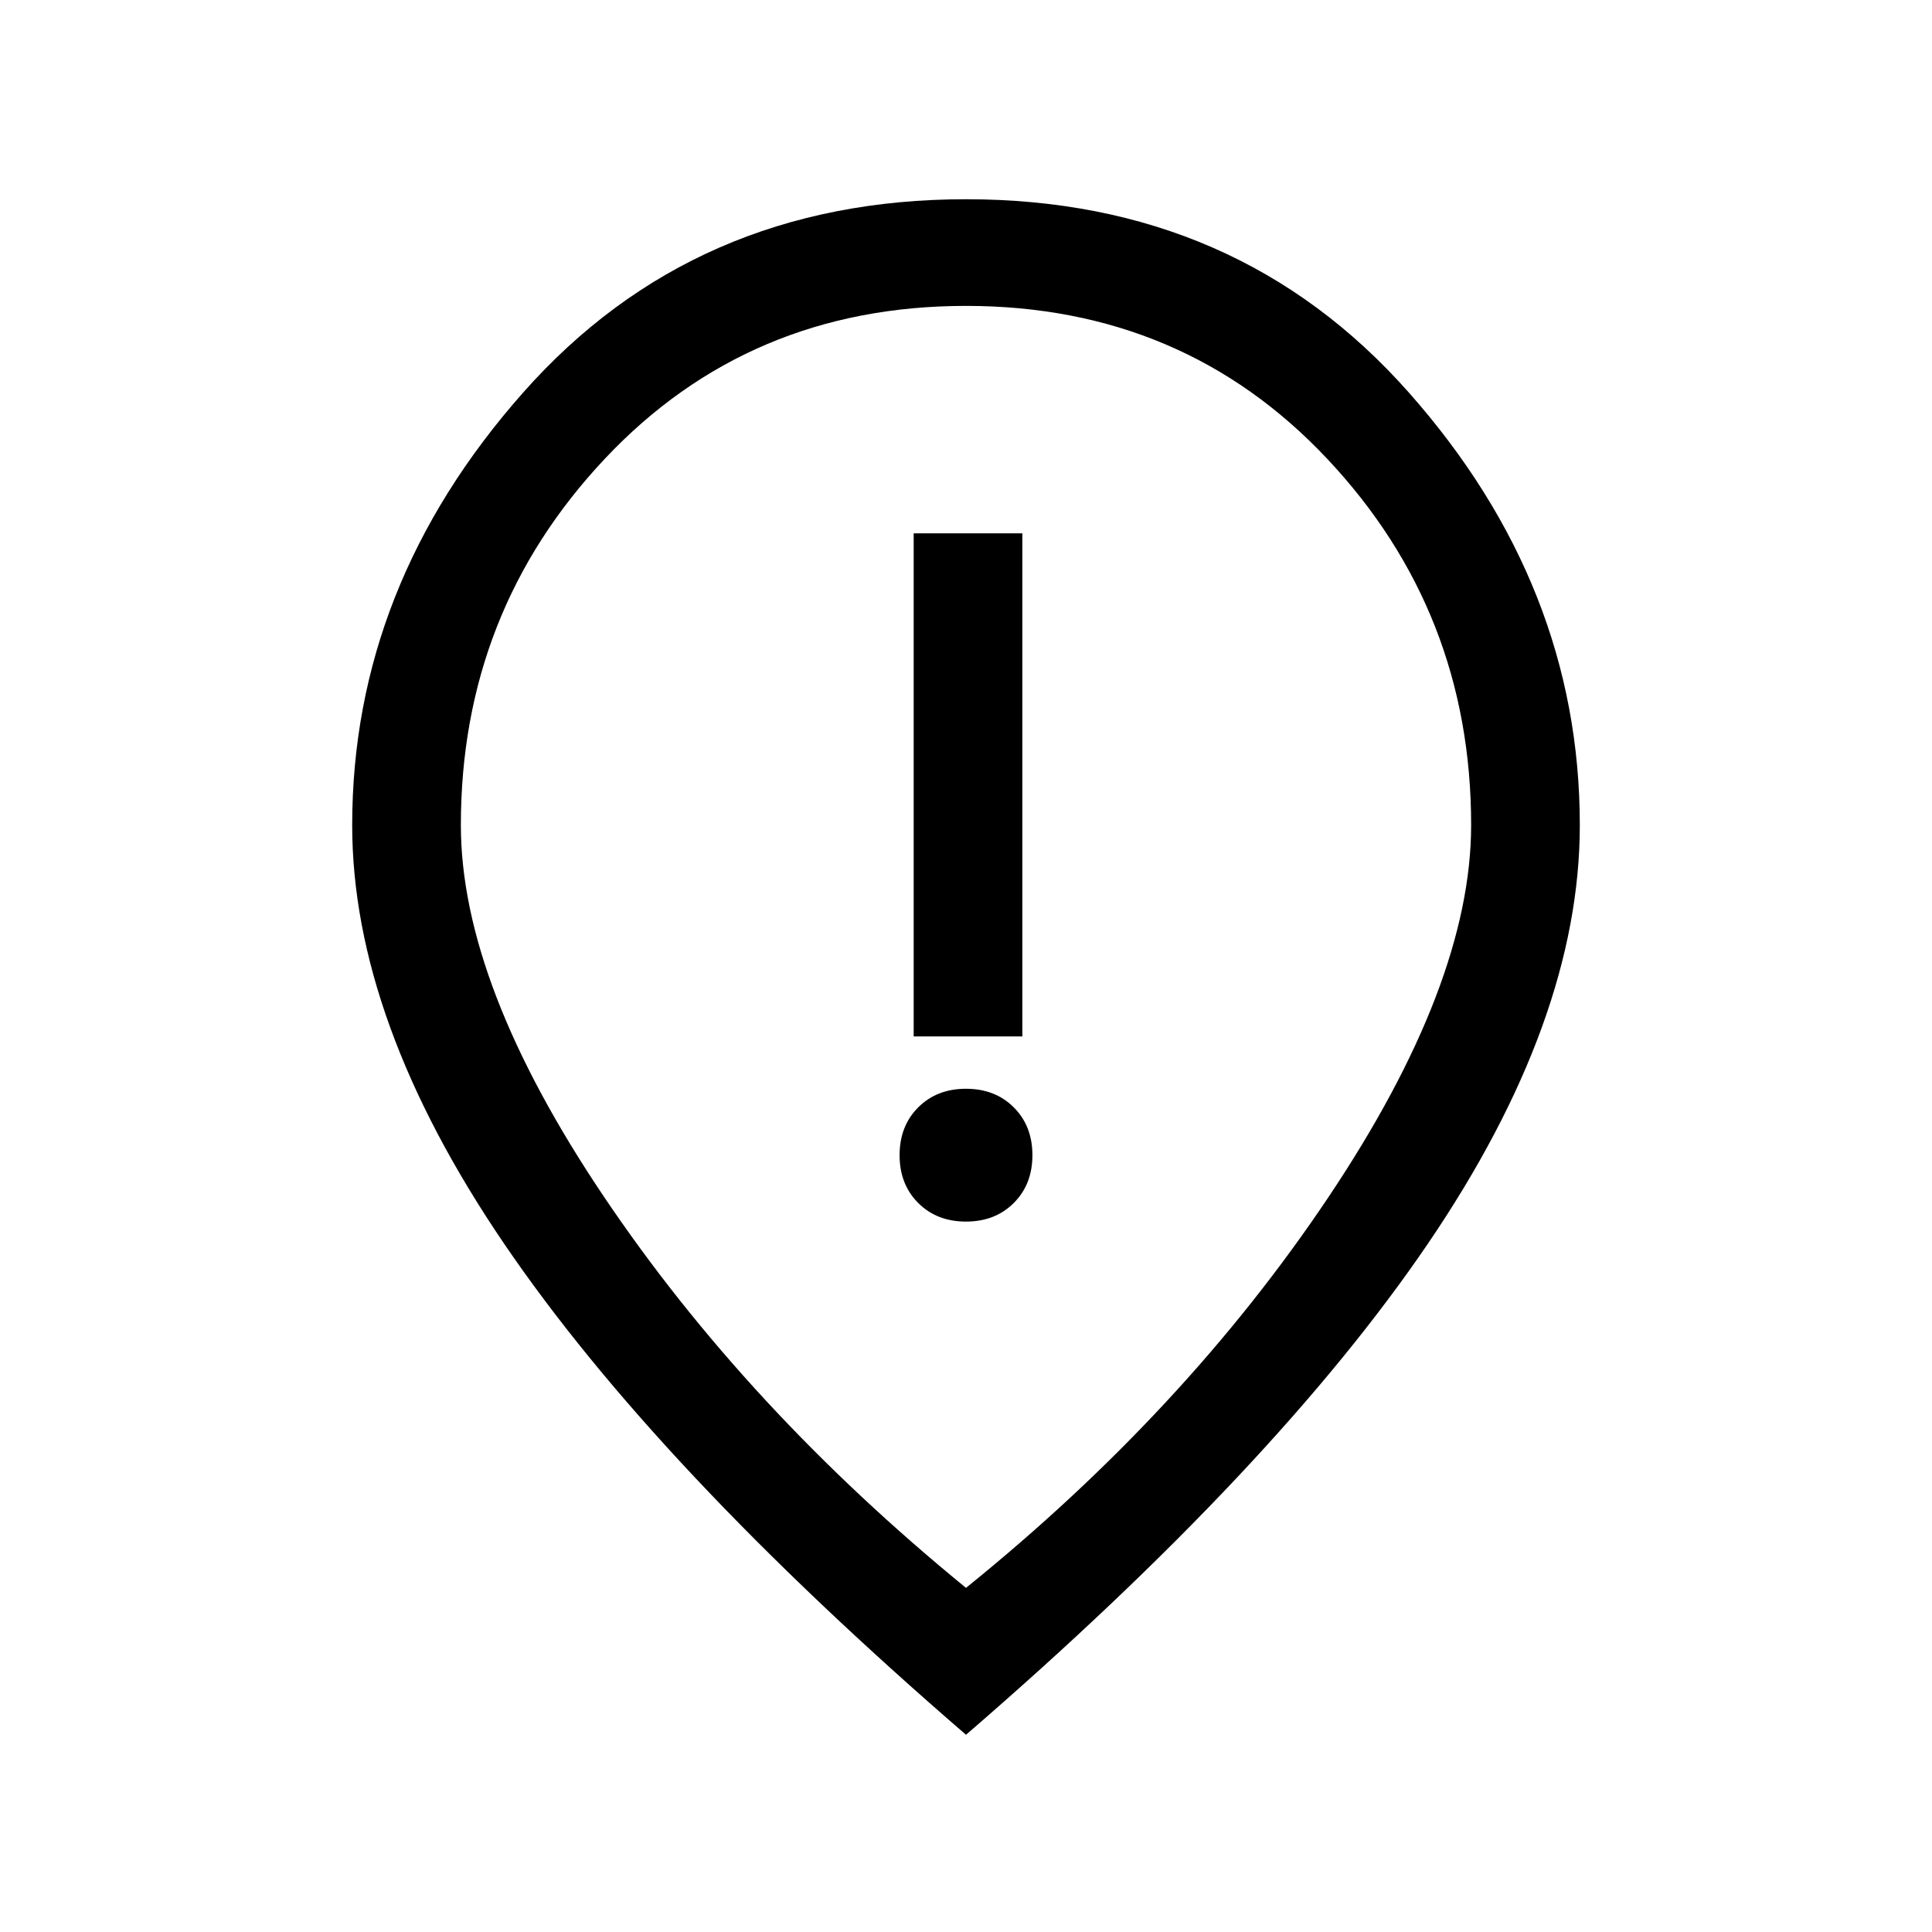 <svg xmlns="http://www.w3.org/2000/svg" height="24" viewBox="0 -960 960 960" width="24"><path d="M454-445h54v-250h-54v250Zm26 92q14.5 0 23.75-9.25T513-386q0-14.5-9.25-23.75T480-419q-14.5 0-23.75 9.25T447-386q0 14.5 9.25 23.75T480-353Zm0 182q109-88 180-194t71-185q0-106-71.5-182T480-808q-108 0-179.5 76T229-550q0 79 71 184.5T480-171Zm0 73Q326-231 250.5-342T175-550q0-119 85-215t220-96q135 0 220 96t85 215q0 97-75.5 208T480-98Zm0-456Z"/></svg>